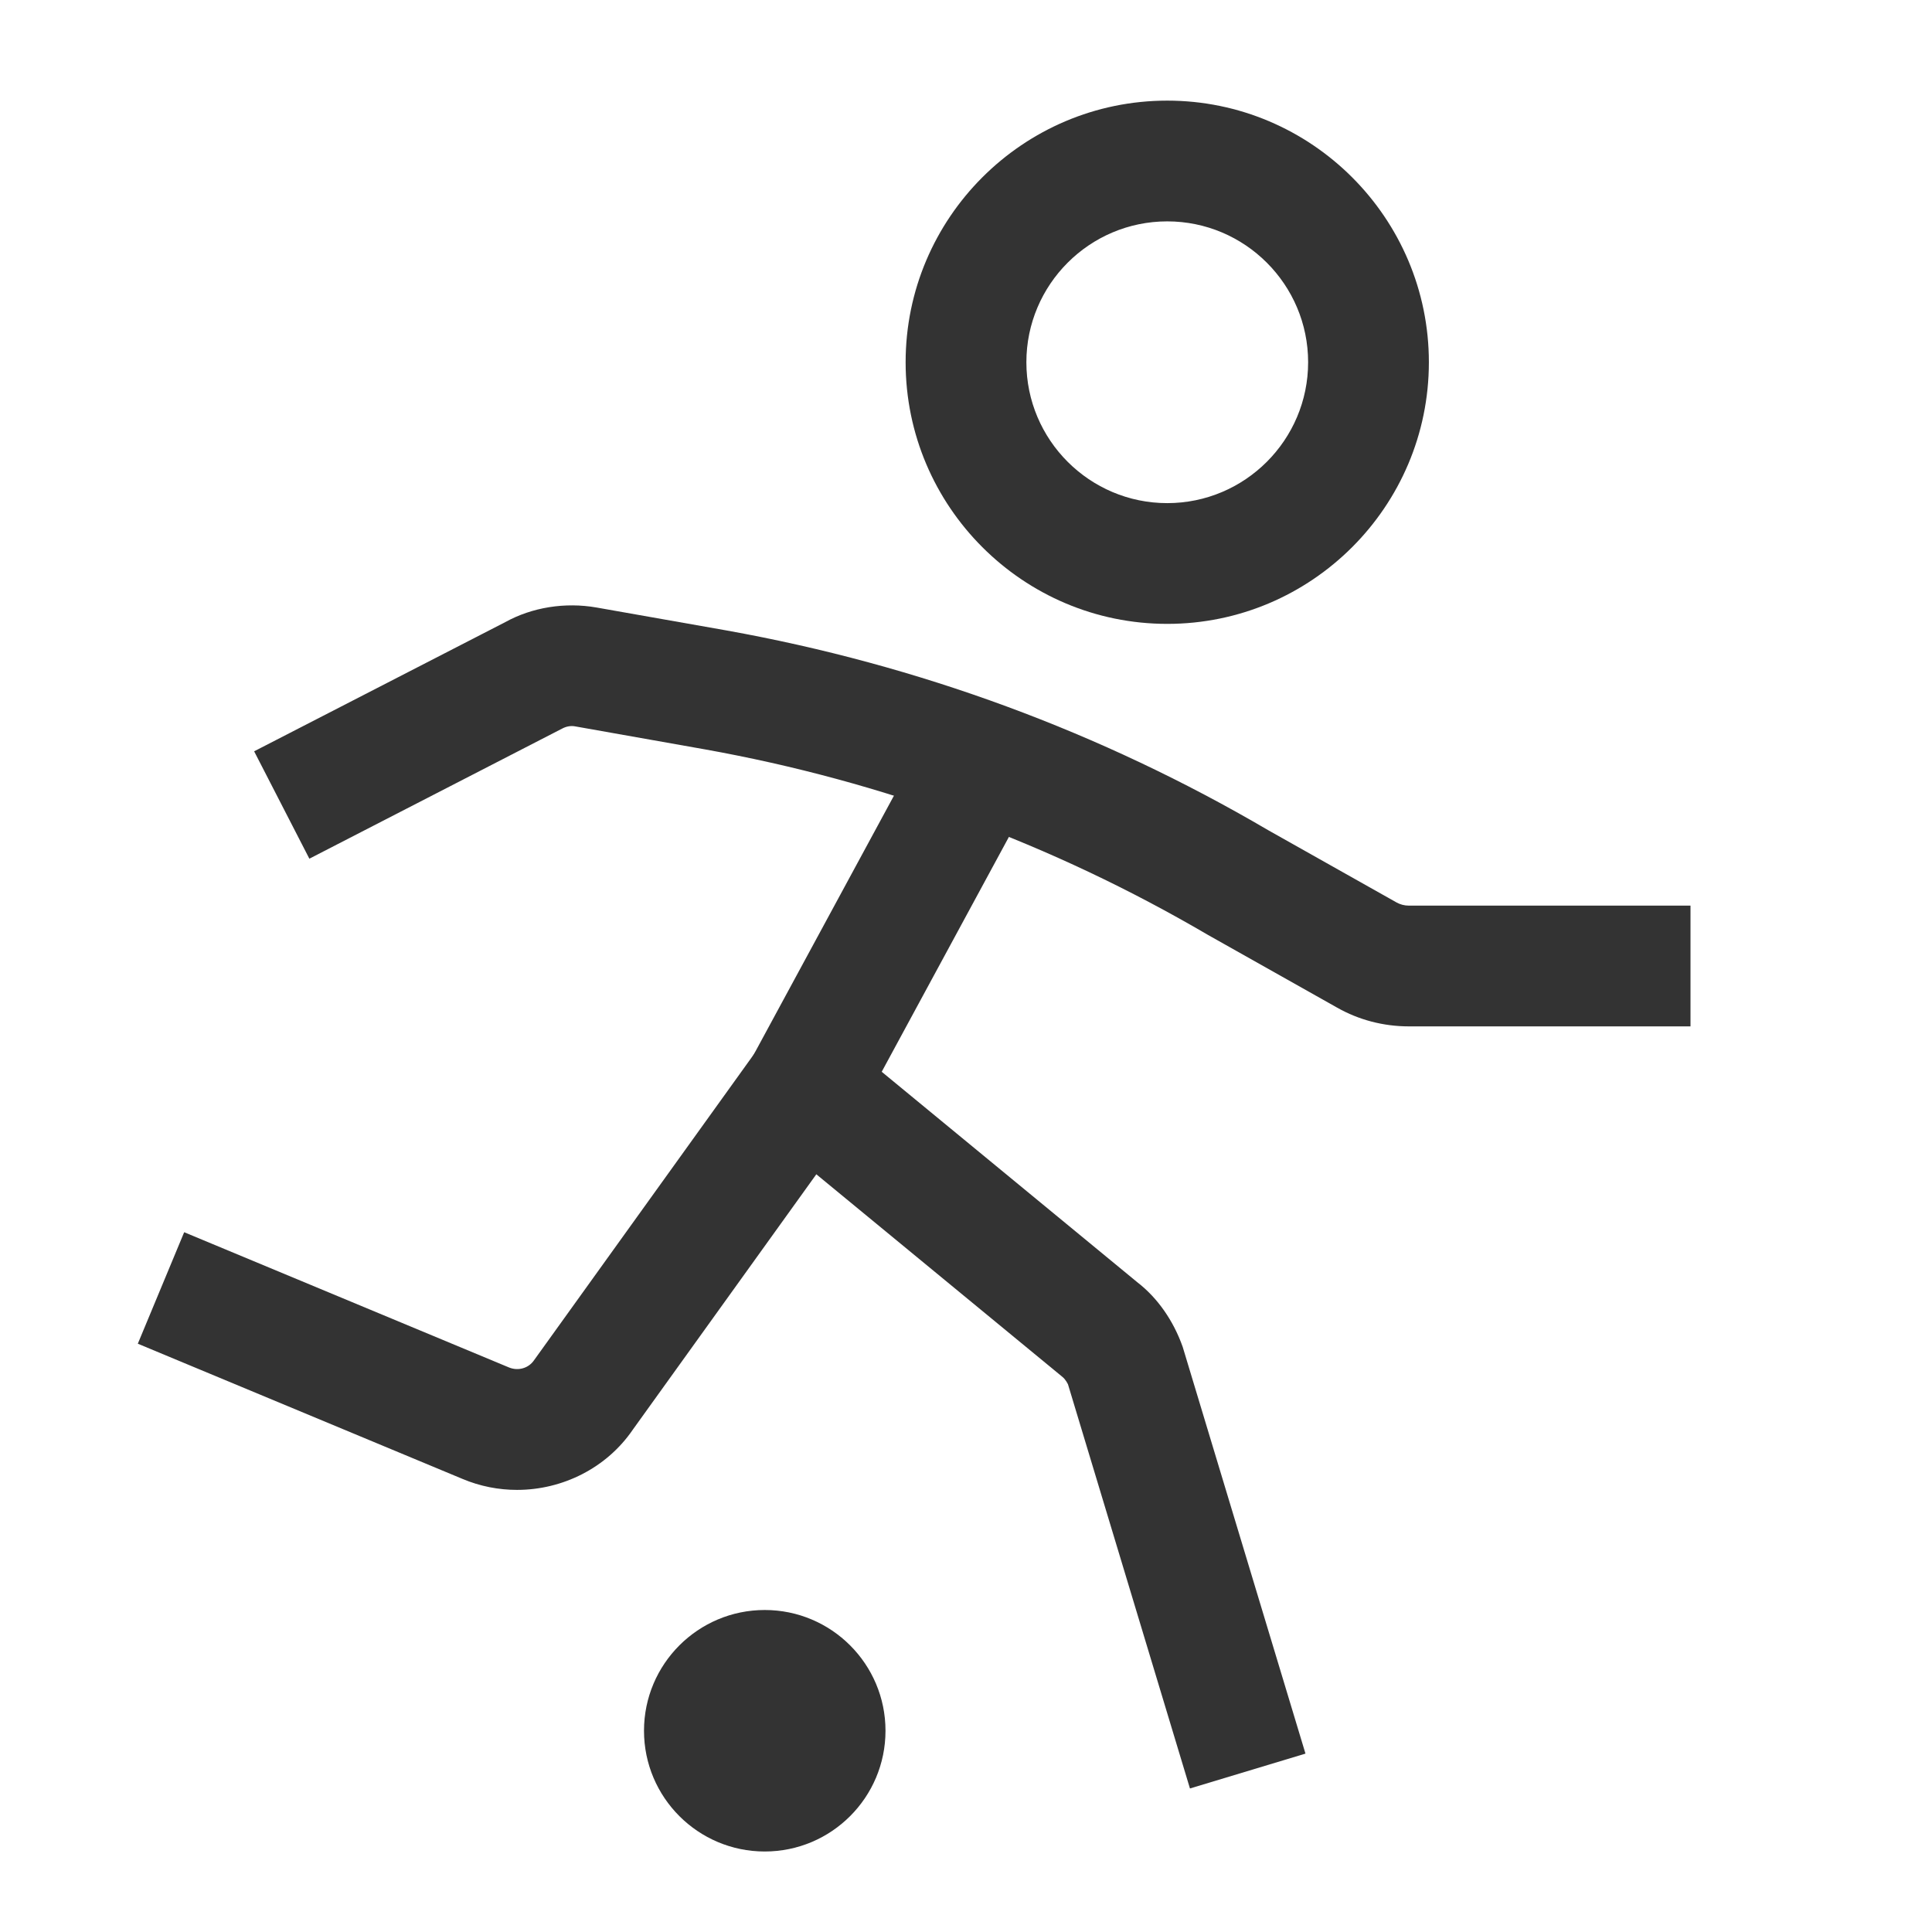 <?xml version="1.0" encoding="iso-8859-1"?>
<svg version="1.1" id="&#x56FE;&#x5C42;_1" xmlns="http://www.w3.org/2000/svg" xmlns:xlink="http://www.w3.org/1999/xlink" x="0px"
	 y="0px" viewBox="0 0 24 24" style="enable-background:new 0 0 24 24;" xml:space="preserve">
<path style="fill:#333333;" d="M14.5,7.75c-1.792,0-3.25-1.458-3.25-3.25s1.458-3.25,3.25-3.25s3.25,1.458,3.25,3.25
	S16.292,7.75,14.5,7.75z M14.5,2.75c-0.965,0-1.75,0.785-1.75,1.75s0.785,1.75,1.75,1.75s1.75-0.785,1.75-1.75
	S15.465,2.75,14.5,2.75z"/>
<path style="fill:#333333;" d="M9.5,23c0.828,0,1.5-0.672,1.5-1.5S10.328,20,9.5,20S8,20.672,8,21.5S8.672,23,9.5,23z"/>
<path style="fill:#333333;" d="M14.782,22.217l-1.515-5.02c-0.004-0.007-0.029-0.062-0.073-0.096l-3.671-3.022L9.34,13.143
	l2.19-4.044l1.319,0.714l-1.896,3.501l3.178,2.617c0.246,0.19,0.445,0.472,0.561,0.801l1.525,5.052L14.782,22.217z"/>
<path style="fill:#333333;" d="M6.423,18.508c-0.228,0-0.459-0.044-0.679-0.137l-4.032-1.679l0.576-1.385l4.035,1.68
	c0.114,0.047,0.244,0.01,0.312-0.091l2.755-3.834l1.218,0.875l-2.745,3.82C7.537,18.236,6.988,18.508,6.423,18.508z"/>
<path style="fill:#333333;" d="M21,12.75h-3.5c-0.313,0-0.621-0.08-0.89-0.233l-1.604-0.903c-1.936-1.134-4.035-1.908-6.249-2.305
	L7.149,9.024c-0.057-0.012-0.117,0-0.168,0.028l-3.138,1.615L3.157,9.333l3.12-1.605c0.333-0.184,0.742-0.25,1.135-0.181
	l1.609,0.284c2.391,0.429,4.656,1.264,6.733,2.482l1.595,0.898c0.045,0.025,0.098,0.039,0.151,0.039H21V12.75z"/>
</svg>






